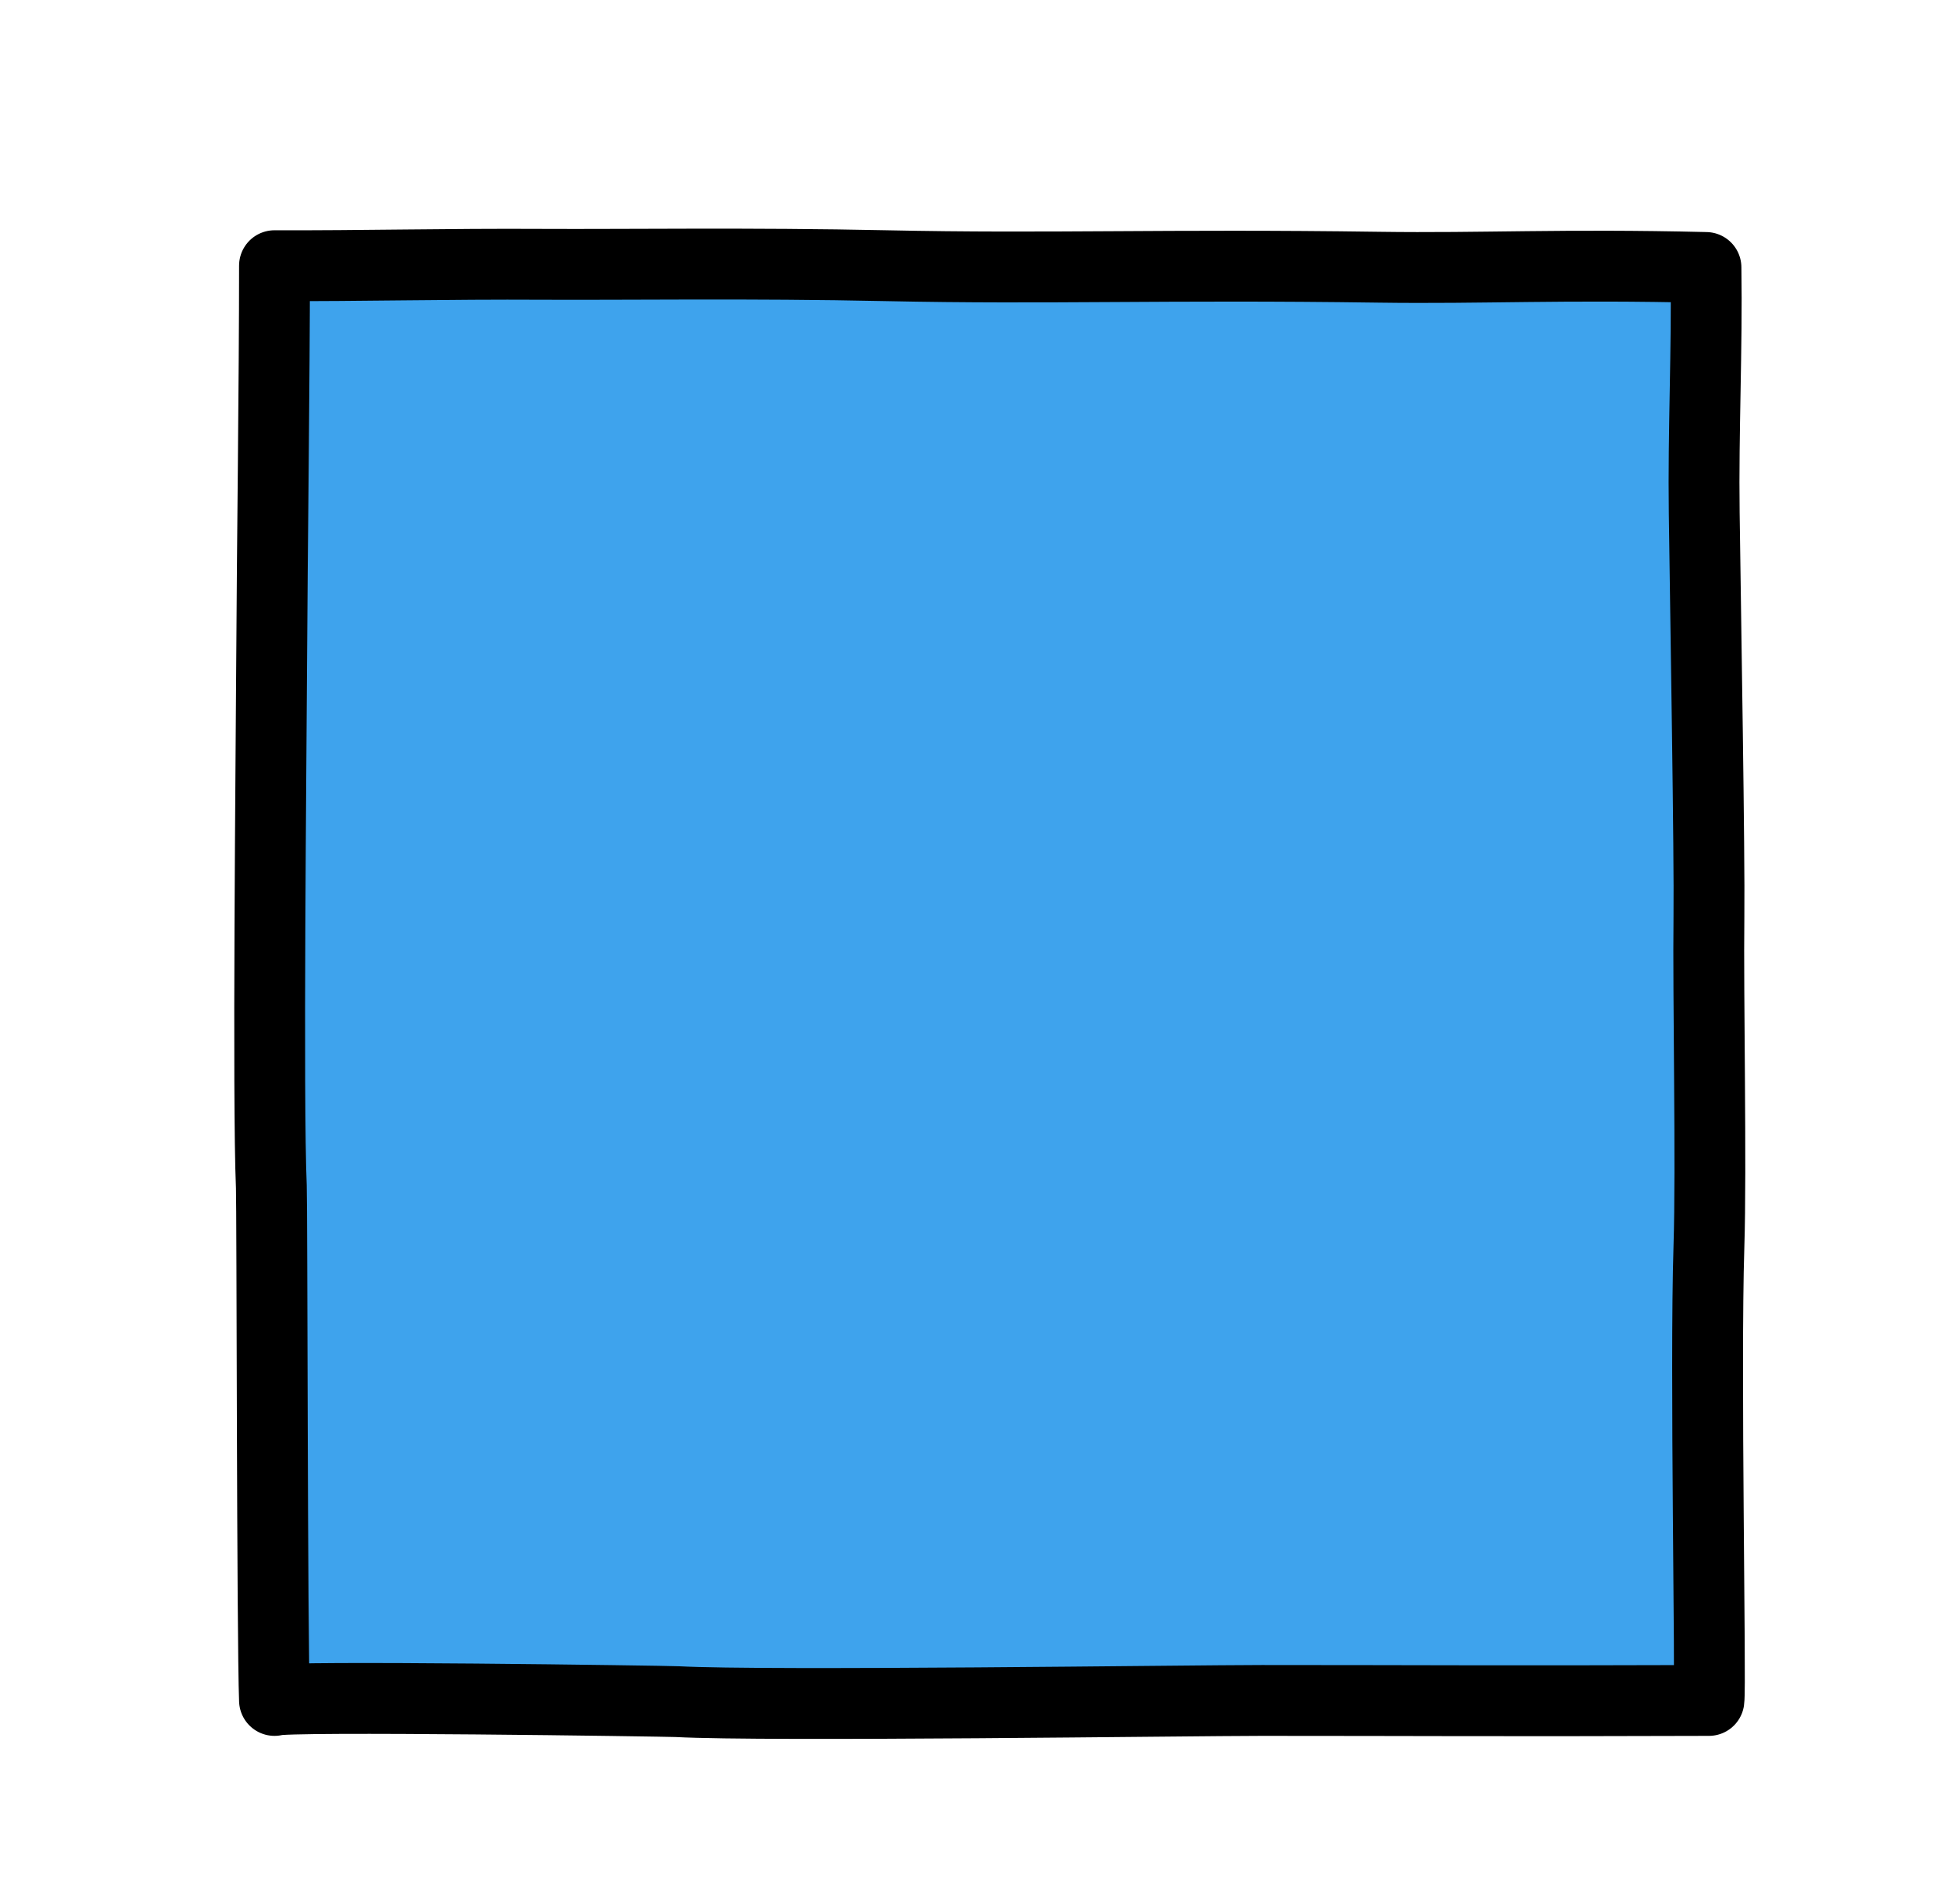 <?xml version="1.0" encoding="utf-8"?>
<!-- Generator: Adobe Illustrator 16.0.0, SVG Export Plug-In . SVG Version: 6.00 Build 0)  -->
<!DOCTYPE svg PUBLIC "-//W3C//DTD SVG 1.1//EN" "http://www.w3.org/Graphics/SVG/1.1/DTD/svg11.dtd">
<svg version="1.1" xmlns="http://www.w3.org/2000/svg" xmlns:xlink="http://www.w3.org/1999/xlink" x="0px" y="0px" width="220px"
	 height="215px" viewBox="0 0 220 215" enable-background="new 0 0 220 215" xml:space="preserve">
<g id="Layer_2">
	
		<path fill="#3EA3ED" stroke="#000000" stroke-width="8" stroke-linecap="round" stroke-linejoin="round" stroke-miterlimit="10" d="
		M193,192c0.243-1.609-0.438-37.541,0-51.25c0.288-9.018-0.107-28.283,0-37.25c0.084-6.985-0.368-33.417-0.531-45.597
		c-0.123-9.218,0.34-18.481,0.198-27.701c-16.413-0.394-25.12,0.136-36.933-0.03c-24.401-0.344-37.063,0.221-55.651-0.172
		c-15.395-0.326-29.511-0.103-38.784-0.154C50.417,29.785,40.93,30.036,31,30c0.005,12.763-0.261,32.435-0.325,45.25
		c-0.048,9.803-0.451,48.963-0.03,58.75c0.092,2.139,0.083,51,0.355,58c0.958-0.553,44.391,0.076,45.5,0.136
		c10,0.536,58.139-0.136,66-0.136C160.25,192,168.695,192.082,193,192z"/>
</g>
<g id="Layer_3">
	
		<path opacity="0" fill="none" stroke="#000000" stroke-width="50" stroke-linecap="round" stroke-linejoin="round" stroke-miterlimit="10" d="
		M39.5,31c0.035,16.673-0.243,33.216-3.091,49.679c2.509-12.606,8.487-28.606,14.956-39.633
		c1.275,13.501-10.449,28.971-14.768,41.14c14.104-18.12,24.889-38.493,40.055-55.952c0.497,21.147-13.086,42.655-19.378,62.749
		c11.68-19.674,28.705-36.822,39.352-56.872c-0.176,12.578-11.529,21.972-14.33,33.788c4.126-7.567,11.143-12.684,17.09-18.724
		c1.059,10.342-5.491,20.848-8.94,30.346c7.377-12.247,21.589-29.1,35.992-32.549c-2.335,11.936-8.808,25.7-14.768,36.114
		c9.288-18.948,23.369-33.715,34.967-51.018c5.427,11.246-11.433,39.043-15.825,50.425c11.795-11.577,18.75-26.953,32.619-36.614
		c0.805,13.561-11.512,30.737-18.658,41.843c13.795-17.641,26.879-44.316,44.581-57.736c0.751,13.049-9.412,30.665-14.06,42.859
		c4.655-5.816,8.749-12.19,13.549-17.88c2.789,7.59-2.837,15.255-2.342,23.034"/>
	
		<path opacity="0" fill="none" stroke="#000000" stroke-width="50" stroke-linecap="round" stroke-linejoin="round" stroke-miterlimit="10" d="
		M57.5,92c-5.79,15.465-11.596,30.699-16.903,46.418c-5.338,15.809-9.971,35.046-18.255,49.486
		c7.477-28.35,26.965-55.934,42.972-80.044c2.988,27.521-16.353,49.123-23.965,74.052c10.712-33.038,43.655-58.943,63.493-86.573
		c-1.836,13.598-14.016,30.515-20.429,42.334c-6.82,12.569-13.914,24.758-18.781,38.276c11.859-15.771,23.744-31.903,35.512-47.851
		c8.957-12.136,19.755-32.564,34.62-37.68c-1.08,18.473-18.363,41.839-27.113,57.554c-8.601,15.447-16.415,31.918-24.012,47.779
		c8.094-21.988,28.15-43.084,41.804-61.734c8.245-11.262,19.167-31.054,30.864-37.905c-10.397,27.367-21.604,55.217-36.251,80.643
		c7.732-16.366,22.525-31.367,33.348-45.746c7.811-10.379,15.644-22.352,24.997-31.041c1.276,14.657-8.799,30.563-13.325,44.042
		c-4.543,13.528-11.005,27.123-14.376,40.989c11.336-26.087,24.532-54.162,41.73-76.852c2.816,27.317-19.888,54.173-19.93,81.852"/>
</g>
</svg>
